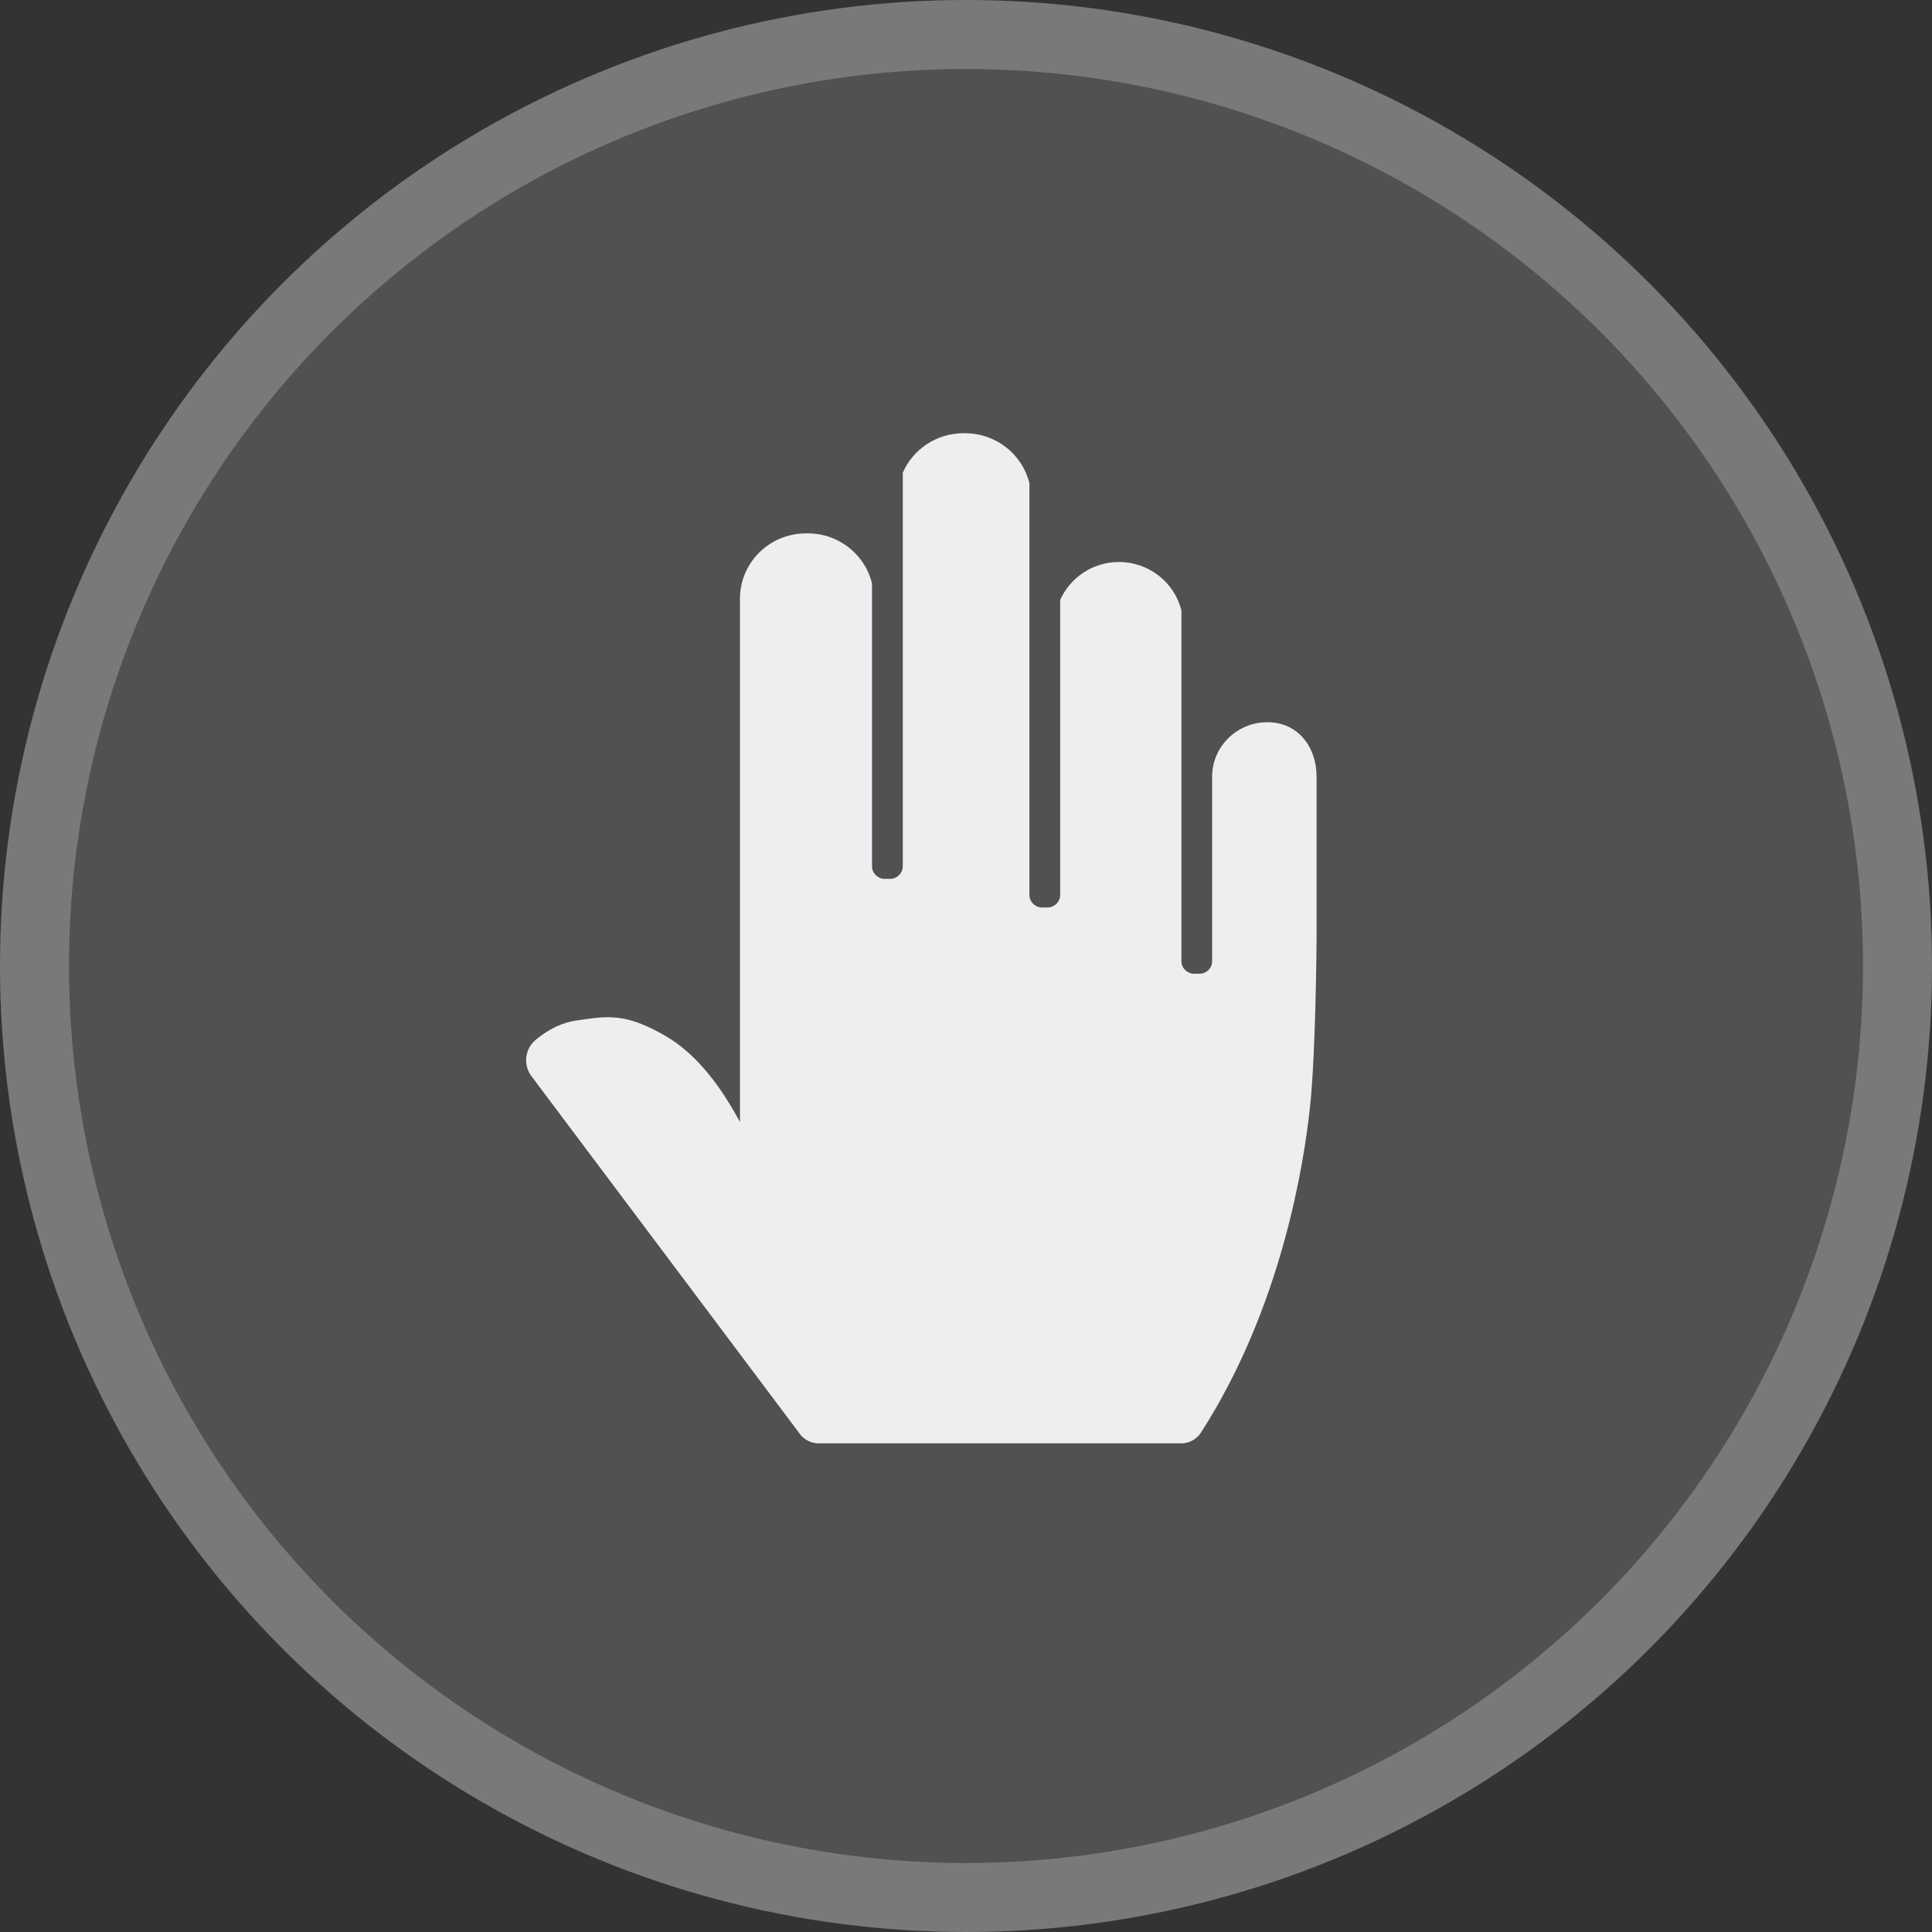 <svg width="28" height="28" viewBox="0 0 28 28" fill="none" xmlns="http://www.w3.org/2000/svg">
<rect x="0" y="0" width="28" height="28" fill="#333333" stroke="none"/>
<circle cx="14" cy="14" r="14" fill="white" fill-opacity="0.15"/>
<circle cx="14" cy="14" r="13.5" stroke="white" stroke-opacity="0.23"/>
<path fill-rule="evenodd" clip-rule="evenodd" d="M13.988 6.279C14.44 6.279 14.819 6.589 14.919 7.005L14.919 12.97C14.919 13.068 14.998 13.148 15.096 13.152L15.103 13.152H15.181C15.28 13.152 15.361 13.074 15.365 12.976L15.365 12.97L15.365 8.695C15.509 8.371 15.836 8.145 16.217 8.145C16.655 8.145 17.023 8.445 17.122 8.848L17.122 13.93C17.122 14.028 17.2 14.108 17.299 14.112L17.305 14.112H17.384C17.483 14.112 17.564 14.034 17.567 13.936L17.567 13.93V11.258C17.567 10.821 17.925 10.467 18.367 10.467C18.809 10.467 19.081 10.821 19.081 11.258V13.593C19.081 13.593 19.071 15.251 18.986 16.04C18.901 16.829 18.588 18.922 17.406 20.761C17.345 20.856 17.241 20.915 17.128 20.918L17.119 20.918H11.865C11.761 20.918 11.662 20.87 11.597 20.789L11.592 20.781L7.703 15.598C7.578 15.433 7.606 15.2 7.766 15.068C7.953 14.913 8.148 14.82 8.352 14.79L8.457 14.775C8.847 14.719 9.109 14.701 9.652 15.018C10.041 15.245 10.394 15.652 10.712 16.239L10.724 16.262L10.724 8.677C10.724 8.154 11.152 7.73 11.681 7.73H11.707C12.159 7.73 12.537 8.039 12.638 8.456L12.638 12.555C12.638 12.653 12.717 12.733 12.815 12.737L12.9 12.737C12.999 12.737 13.08 12.659 13.084 12.561L13.084 12.555L13.084 6.85C13.231 6.514 13.569 6.279 13.962 6.279H13.988Z" fill="#EDEEF0"/>
</svg>

